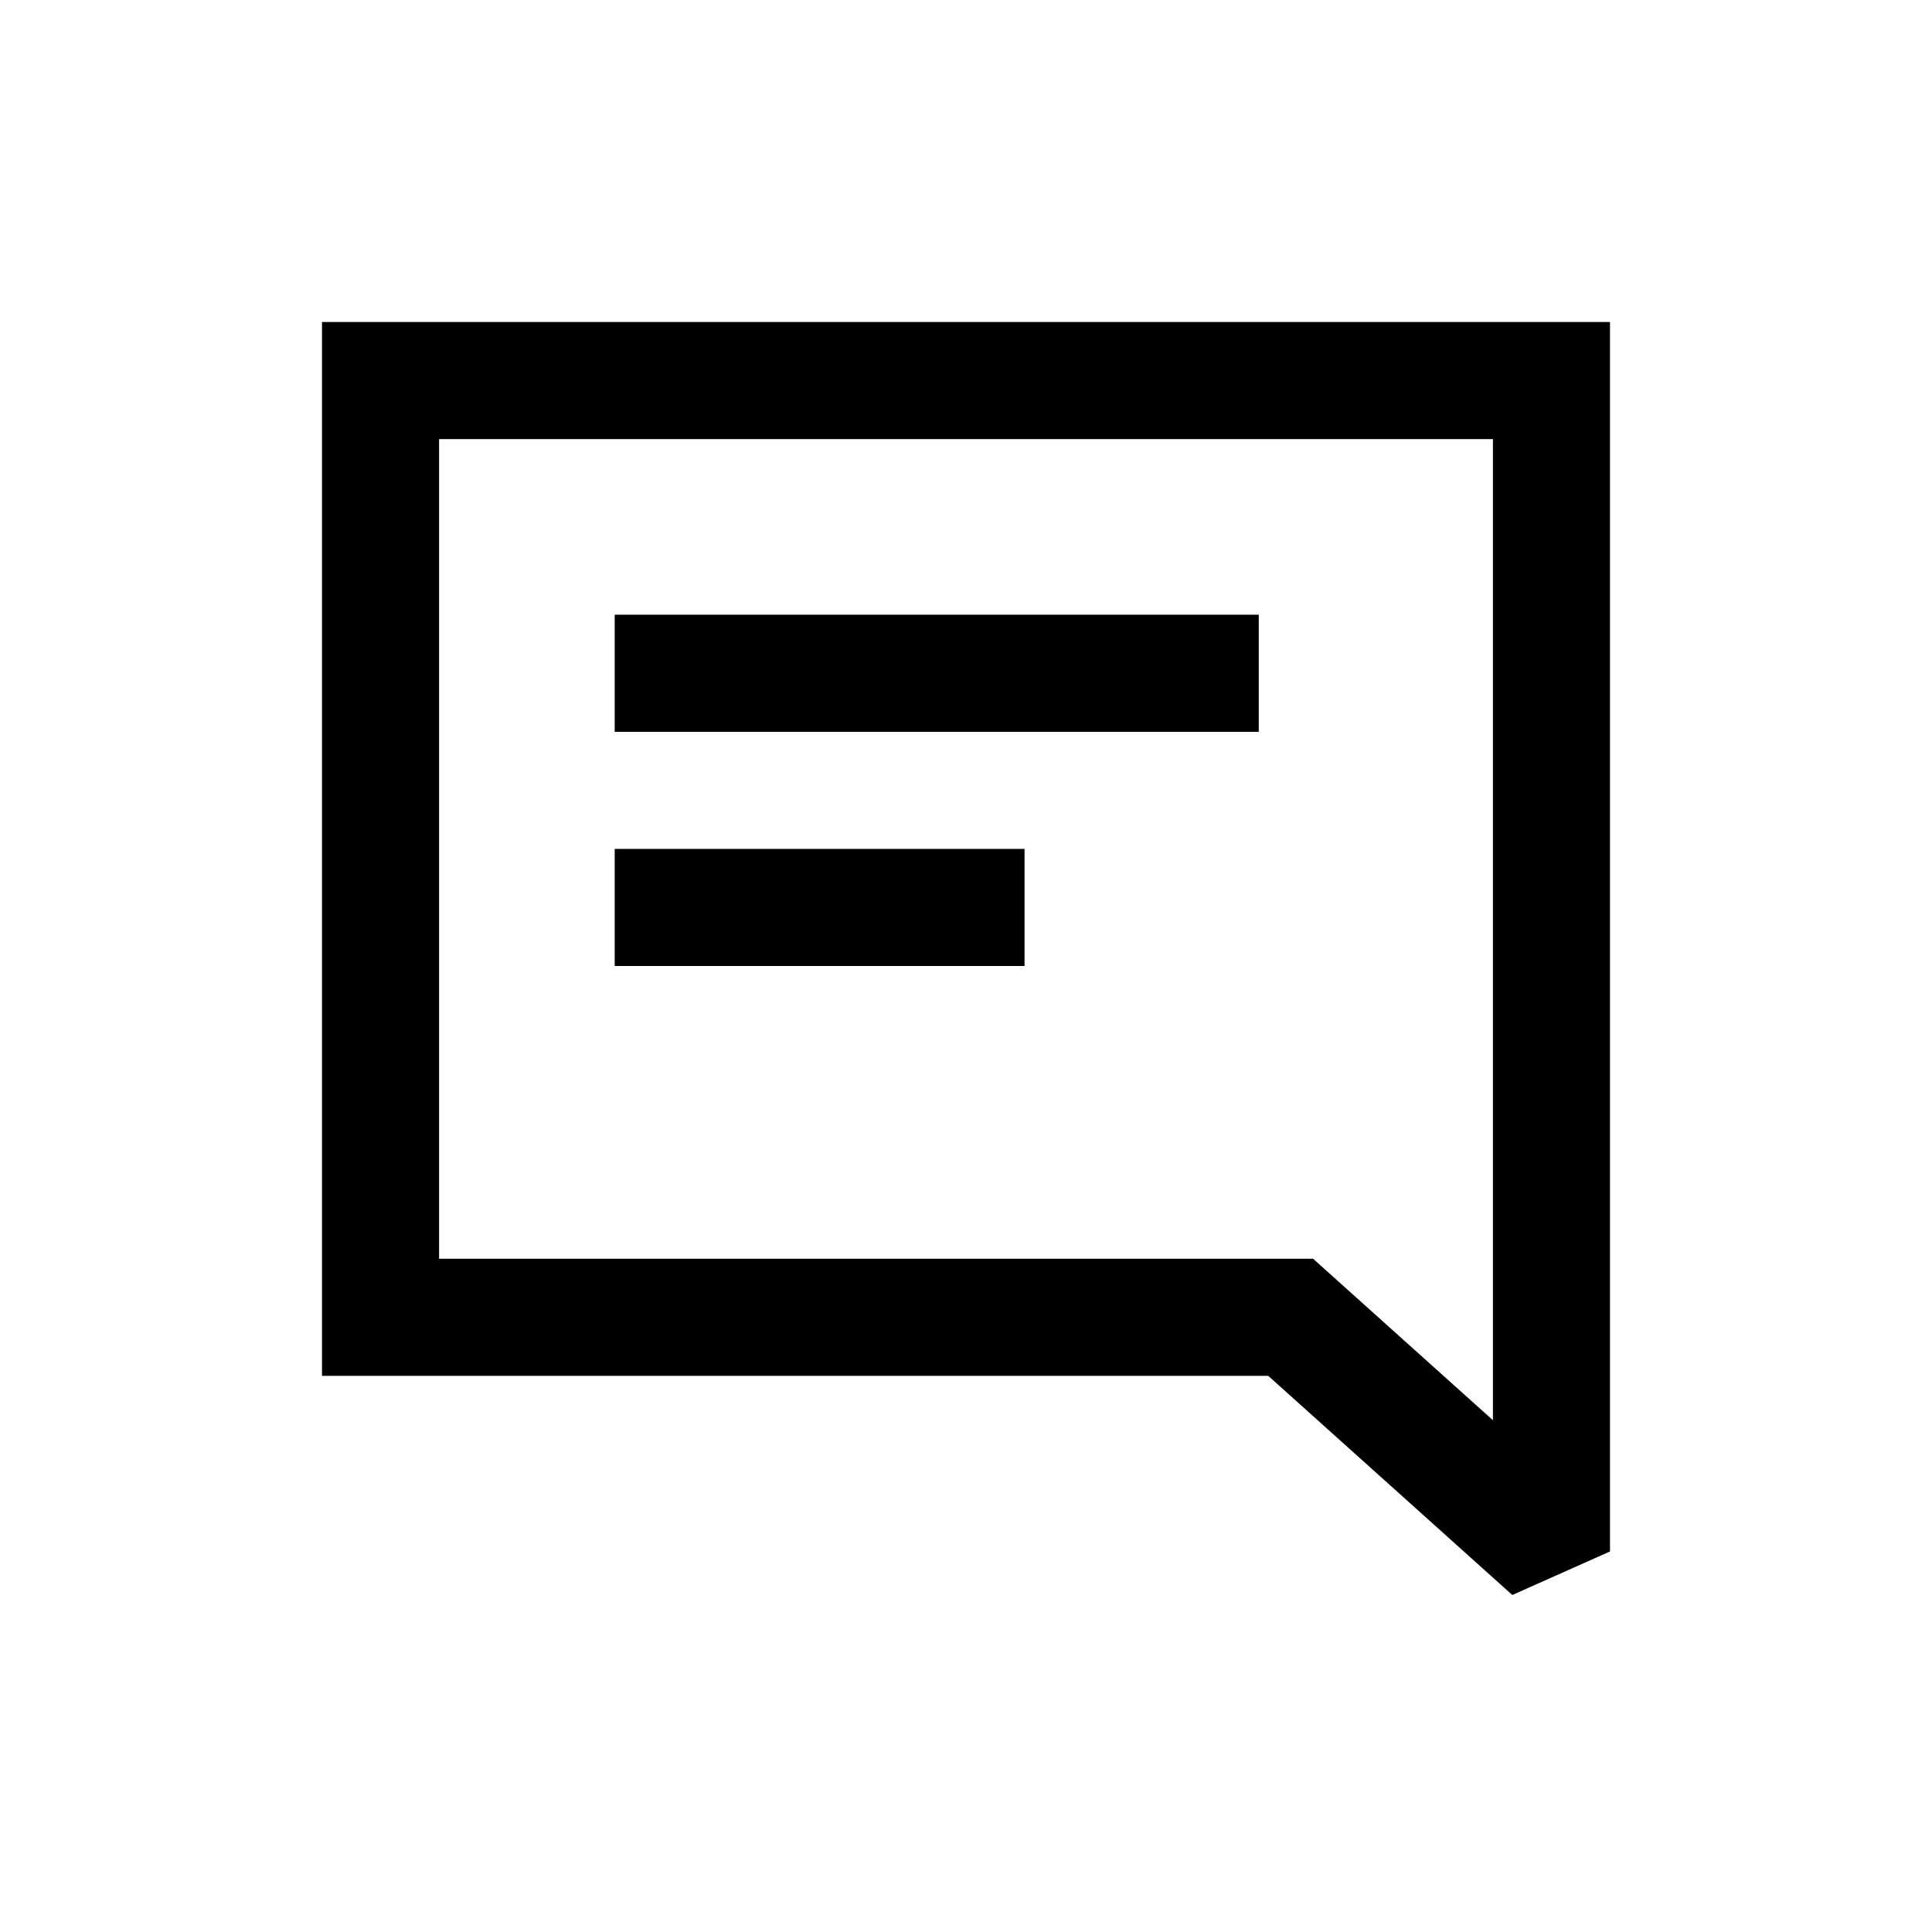 <svg width="30" height="30" viewBox="0 0 30 30" fill="none" xmlns="http://www.w3.org/2000/svg">
<path fill-rule="evenodd" clip-rule="evenodd" d="M5 5H25V24.091L23.483 24.767L19.693 21.364H5V5ZM6.818 6.818V19.546H20.39L23.182 22.053V6.818H6.818Z" fill="black"/>
<path fill-rule="evenodd" clip-rule="evenodd" d="M15.909 15L9.545 15L9.545 13.182L15.909 13.182V15Z" fill="black"/>
<path fill-rule="evenodd" clip-rule="evenodd" d="M19.546 11.364H9.545V9.545H19.546V11.364Z" fill="black"/>
</svg>
